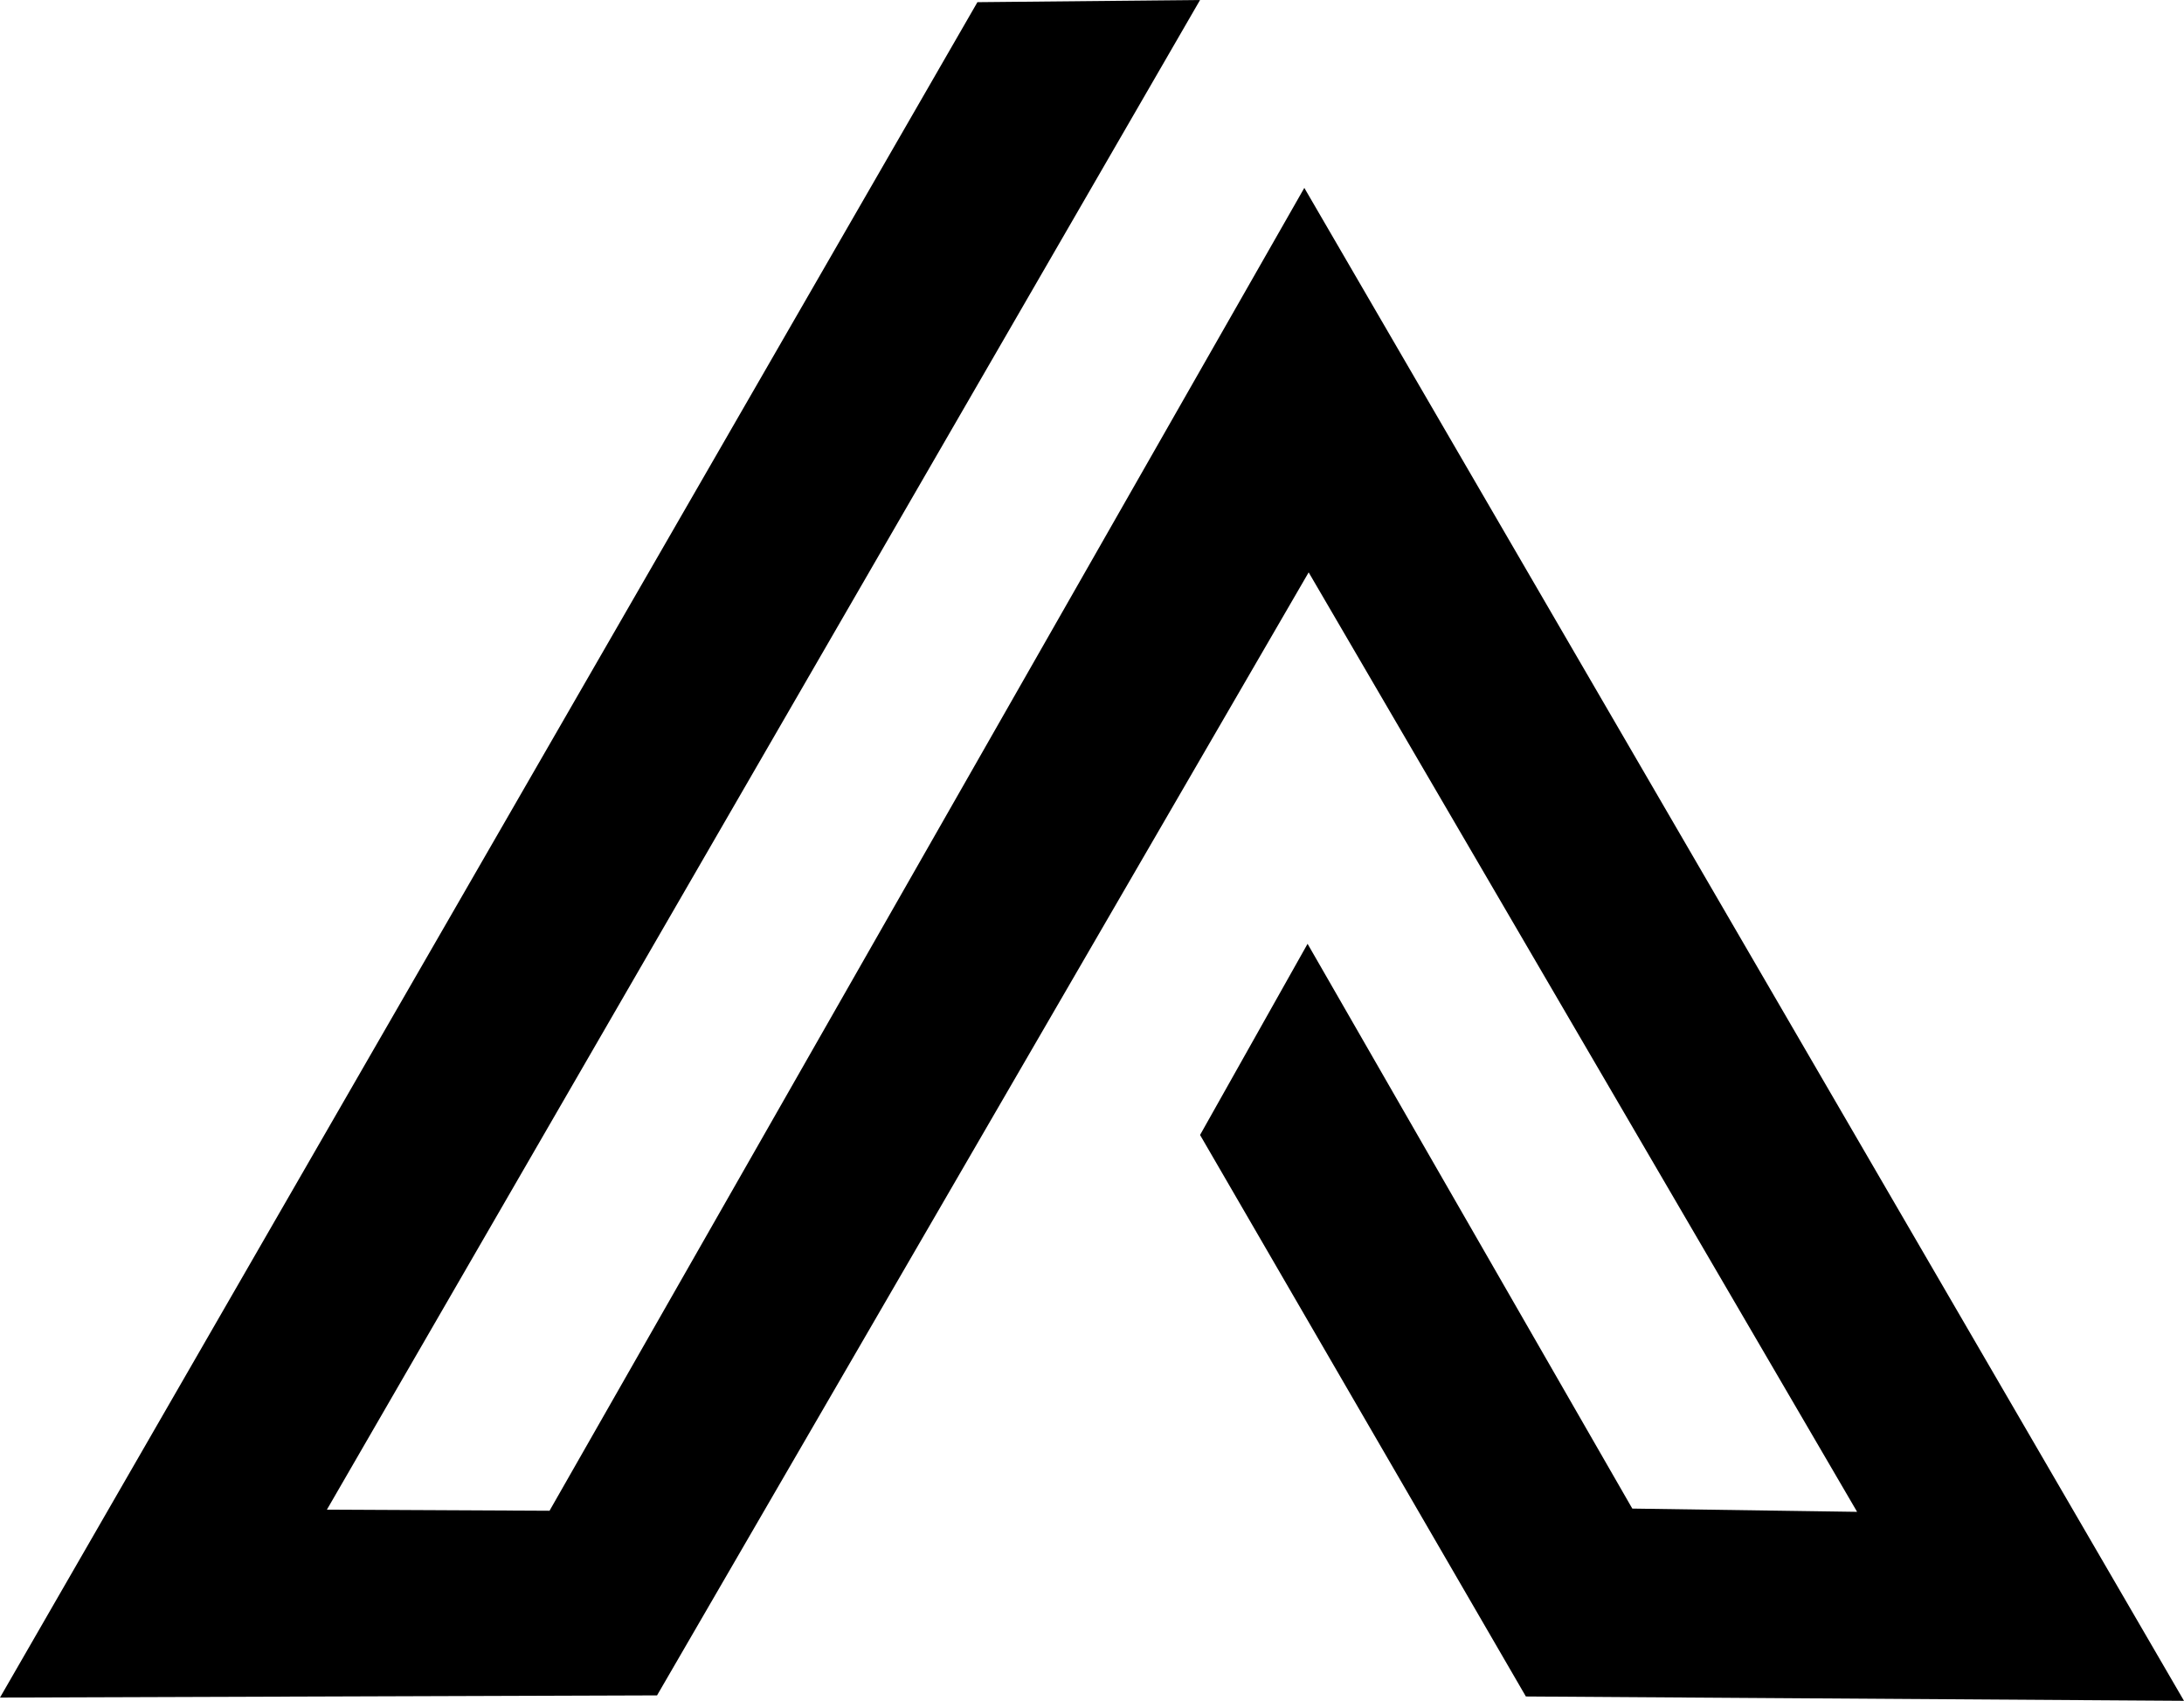 <svg width="2011" height="1566" viewBox="0 0 2011 1566" fill="none" xmlns="http://www.w3.org/2000/svg">
<path d="M2011 1566L1201 173L506 1391L301 1390L1105 0L900 2L0 1563L605 1561L1205 527L1710 1392L1503 1389L1204 869L1105 1045L1405 1562L2011 1566Z" fill="black"/>
</svg>
